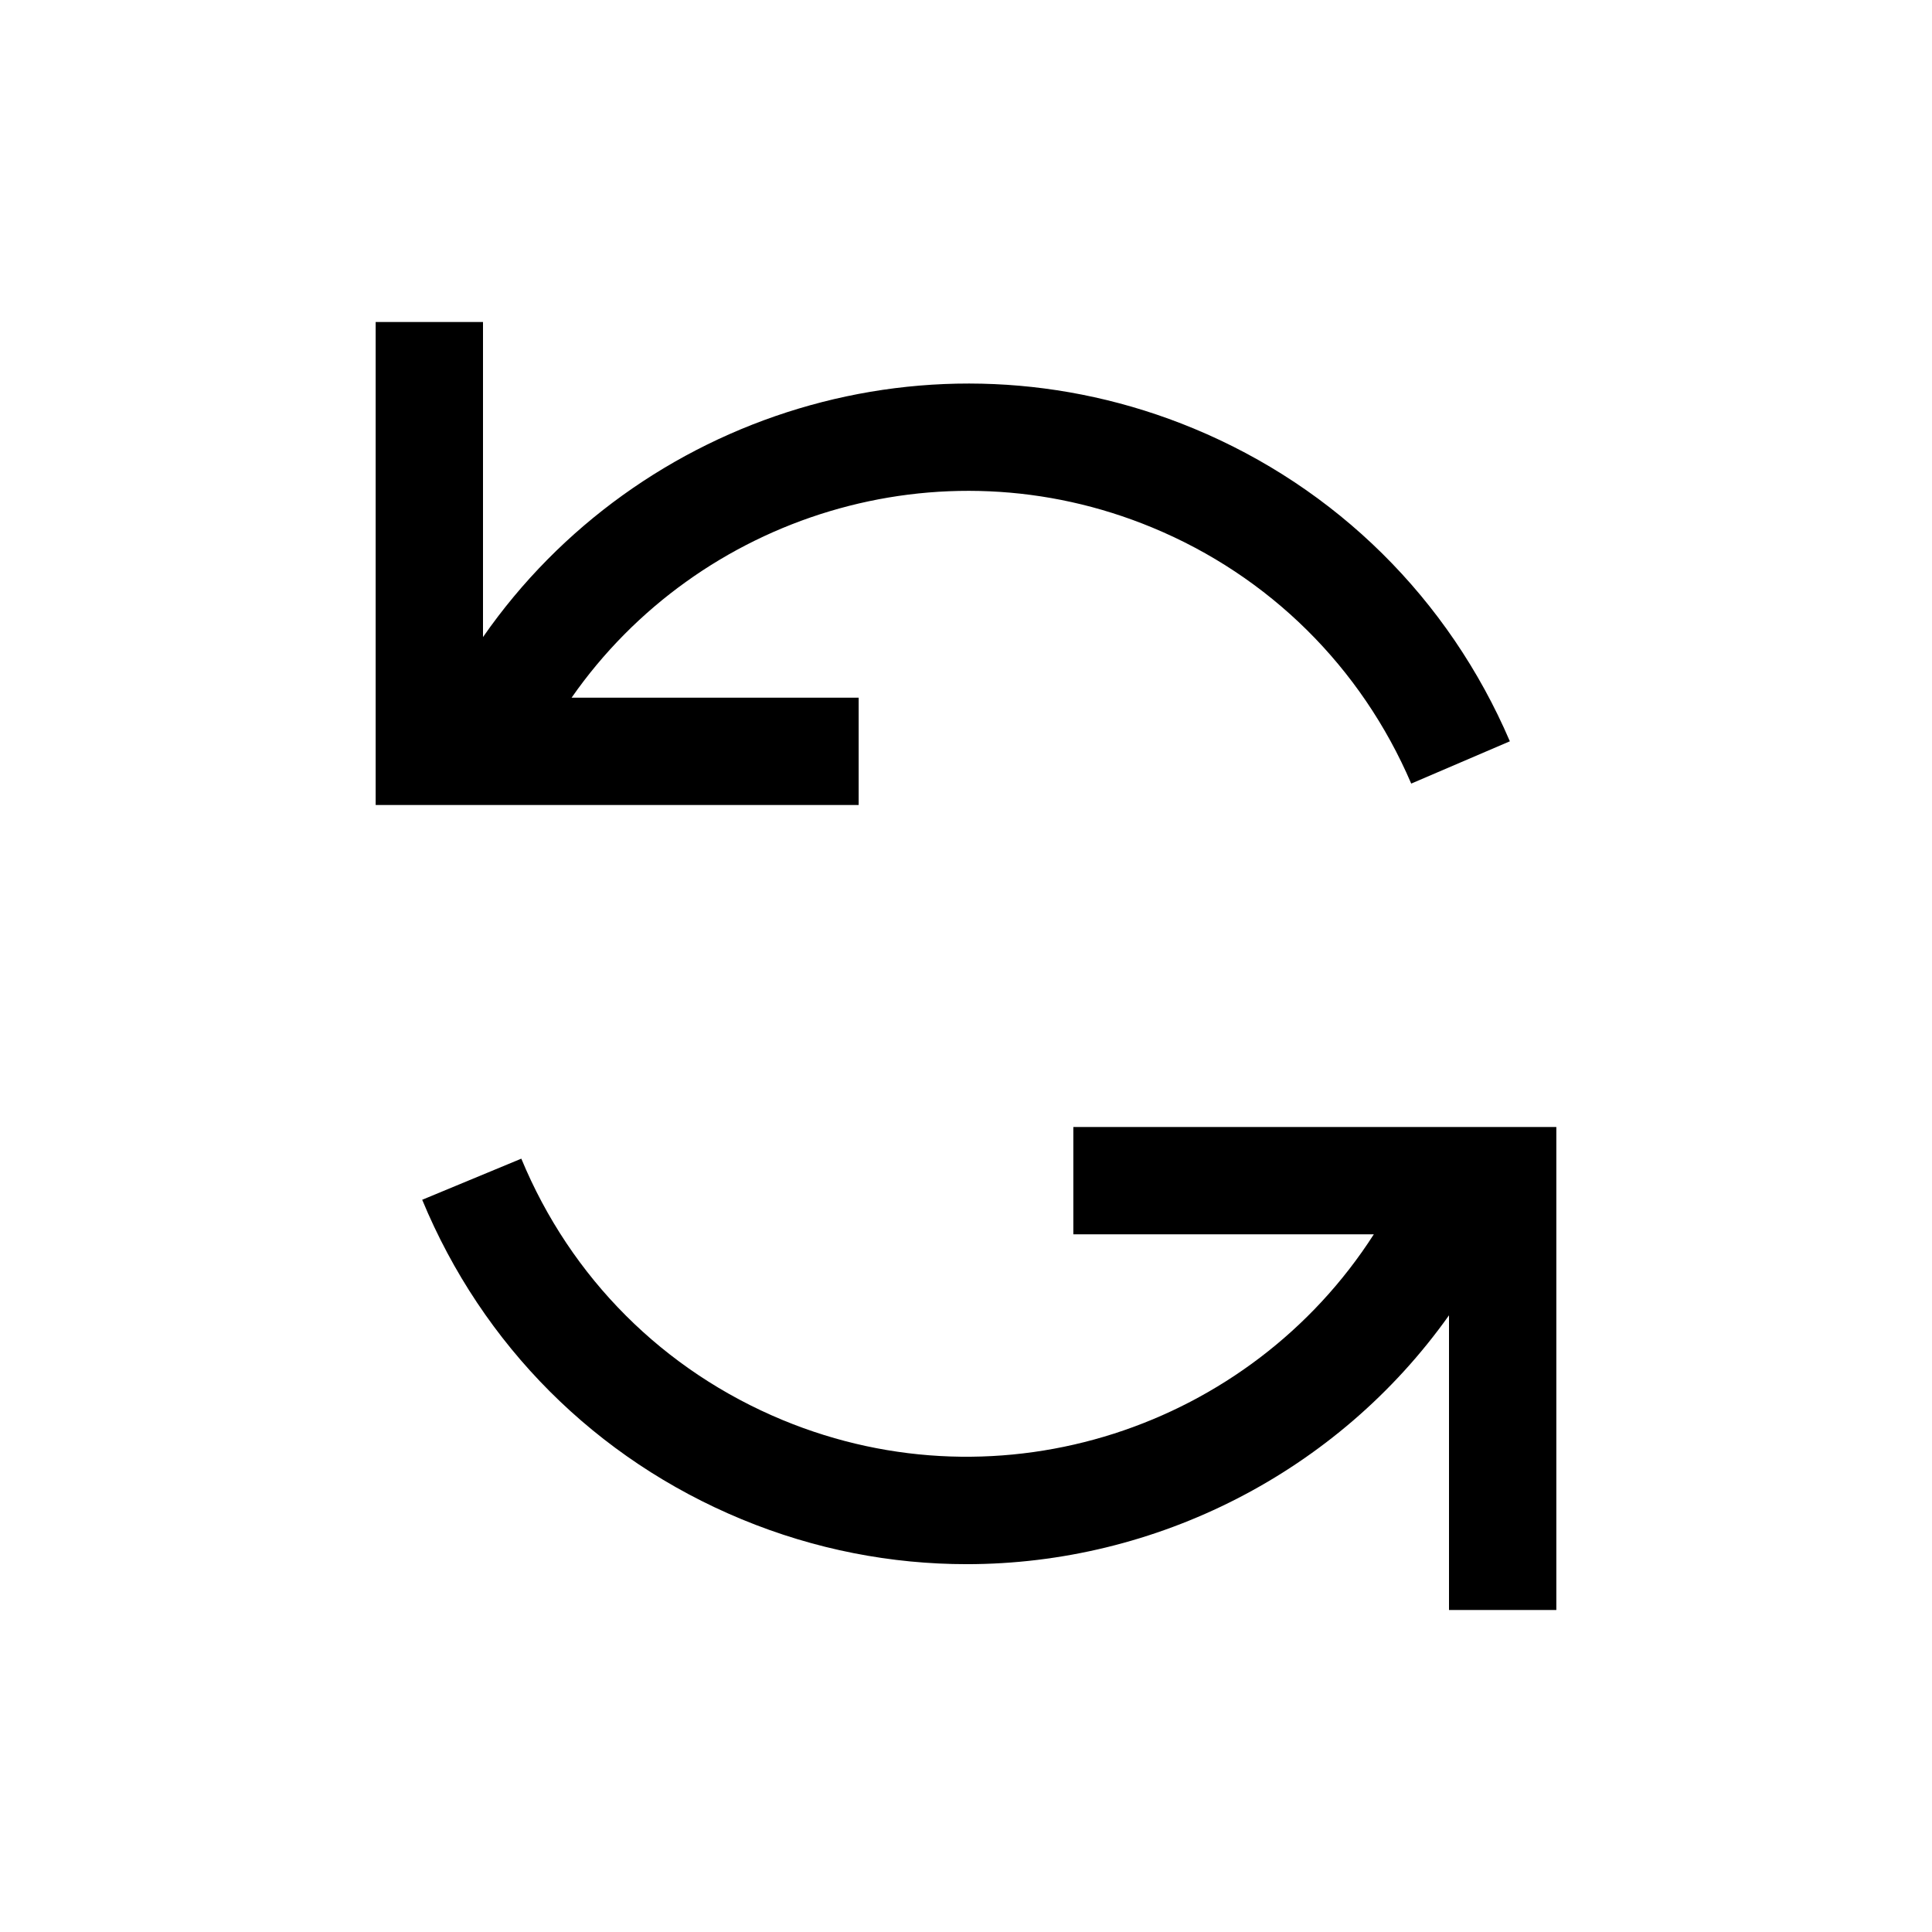 <svg xmlns="http://www.w3.org/2000/svg" width="36" height="36" viewBox="0 0 36 36">
  <g fill-rule="evenodd">
    <path d="M16 13L10.651 13C13.015 9.609 17.501 8.185 21.473 9.831 23.651 10.733 25.364 12.427 26.296 14.601L28.134 13.813C26.995 11.157 24.901 9.086 22.239 7.983 17.377 5.97 11.887 7.717 9 11.871L9 6 7 6 7 15 16 15 16 13zM20 21L20 23 25.599 23C23.292 26.598 18.667 28.151 14.585 26.461 12.364 25.541 10.634 23.812 9.714 21.59L7.867 22.356C8.991 25.07 11.104 27.185 13.819 28.309 15.191 28.877 16.613 29.146 18.014 29.146 21.538 29.146 24.92 27.439 27 24.509L27 30 29 30 29 21 20 21z"/>
  </g>
</svg>
